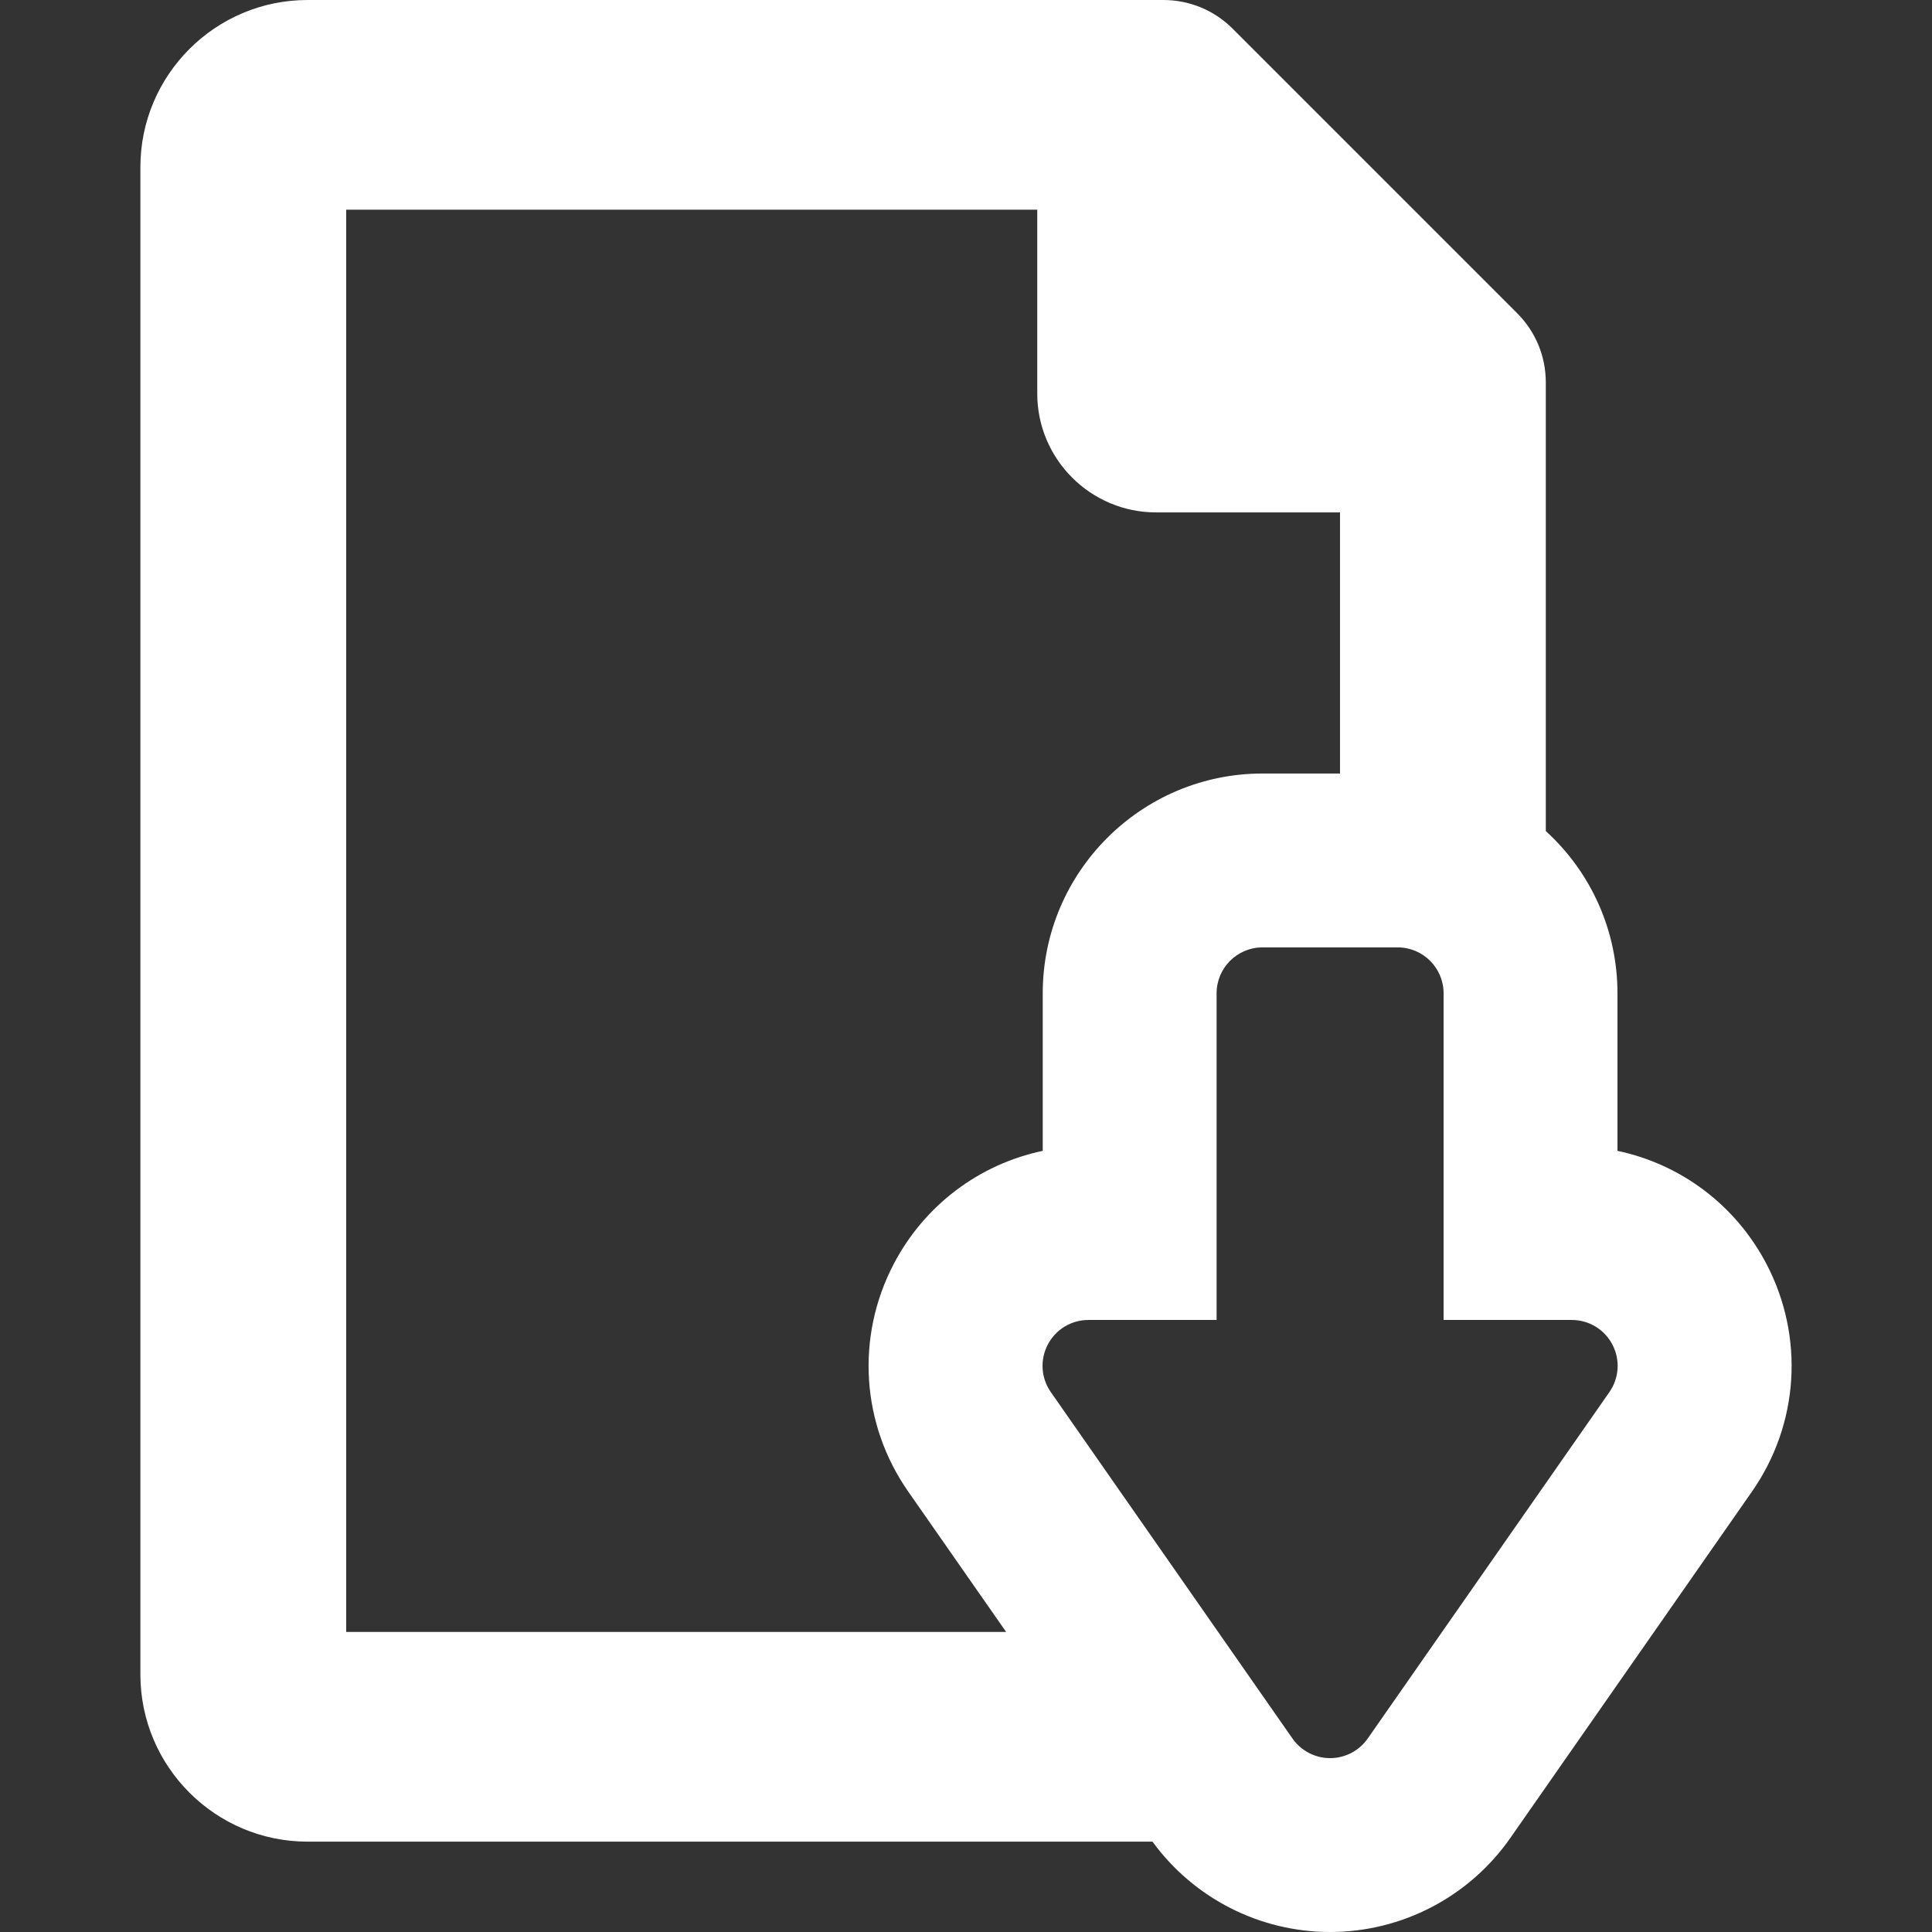 <?xml version="1.0" encoding="iso-8859-1"?>
<!-- Generator: Adobe Illustrator 18.0.0, SVG Export Plug-In . SVG Version: 6.00 Build 0)  -->
<!DOCTYPE svg PUBLIC "-//W3C//DTD SVG 1.1//EN" "http://www.w3.org/Graphics/SVG/1.1/DTD/svg11.dtd">
<svg xmlns="http://www.w3.org/2000/svg" xmlns:xlink="http://www.w3.org/1999/xlink" version="1.1" id="Capa_1" x="0px" y="0px" viewBox="0 0 400.029 400.029" style="enable-background:new 0 0 400.029 400.029;" xml:space="preserve" width="512px" height="512px">
<rect x="0" y="0" width="400.029" height="400.029" fill="#333333" stroke="none"/>
<path d="M365.779,261.759c-6.349-12.17-17.666-20.686-30.876-23.471V205.66  c0-12.857-5.375-24.952-14.836-33.582V79.203c0-5.435-2.116-10.54-5.955-14.373l-58.88-58.885C251.391,2.111,246.287,0,240.863,0  H63.679C44.594,0,29.067,15.527,29.067,34.612v312.095c0,19.086,15.526,34.613,34.611,34.613h174.948  c8.548,11.732,22.226,18.709,36.775,18.709c14.862,0,28.813-7.277,37.318-19.468l50.037-71.727  C372.49,294.881,373.648,276.843,365.779,261.759z M239.374,106.097h38.08v54.063h-16.051c-25.089,0-45.5,20.411-45.5,45.5v32.628  c-13.213,2.784-24.528,11.299-30.874,23.466c-7.871,15.084-6.714,33.124,3.021,47.08l20.279,29.072H71.681V43.414h143.088V81.49  C214.768,95.059,225.807,106.097,239.374,106.097z M216.945,278.408c1.642-3.149,4.869-5.105,8.422-5.105h26.535V205.66  c0-5.238,4.262-9.5,9.5-9.5h28c5.238,0,9.5,4.262,9.5,9.5v67.644h26.536c3.552,0,6.779,1.957,8.422,5.106  c1.644,3.15,1.401,6.916-0.63,9.829l-50.036,71.725c-1.776,2.546-4.69,4.065-7.793,4.065c-3.103,0-6.015-1.52-7.791-4.064  l-50.035-71.727C215.543,285.324,215.301,281.559,216.945,278.408z" fill="#FFFFFF"/>
<g>
</g>
<g>
</g>
<g>
</g>
<g>
</g>
<g>
</g>
<g>
</g>
<g>
</g>
<g>
</g>
<g>
</g>
<g>
</g>
<g>
</g>
<g>
</g>
<g>
</g>
<g>
</g>
<g>
</g>
</svg>

